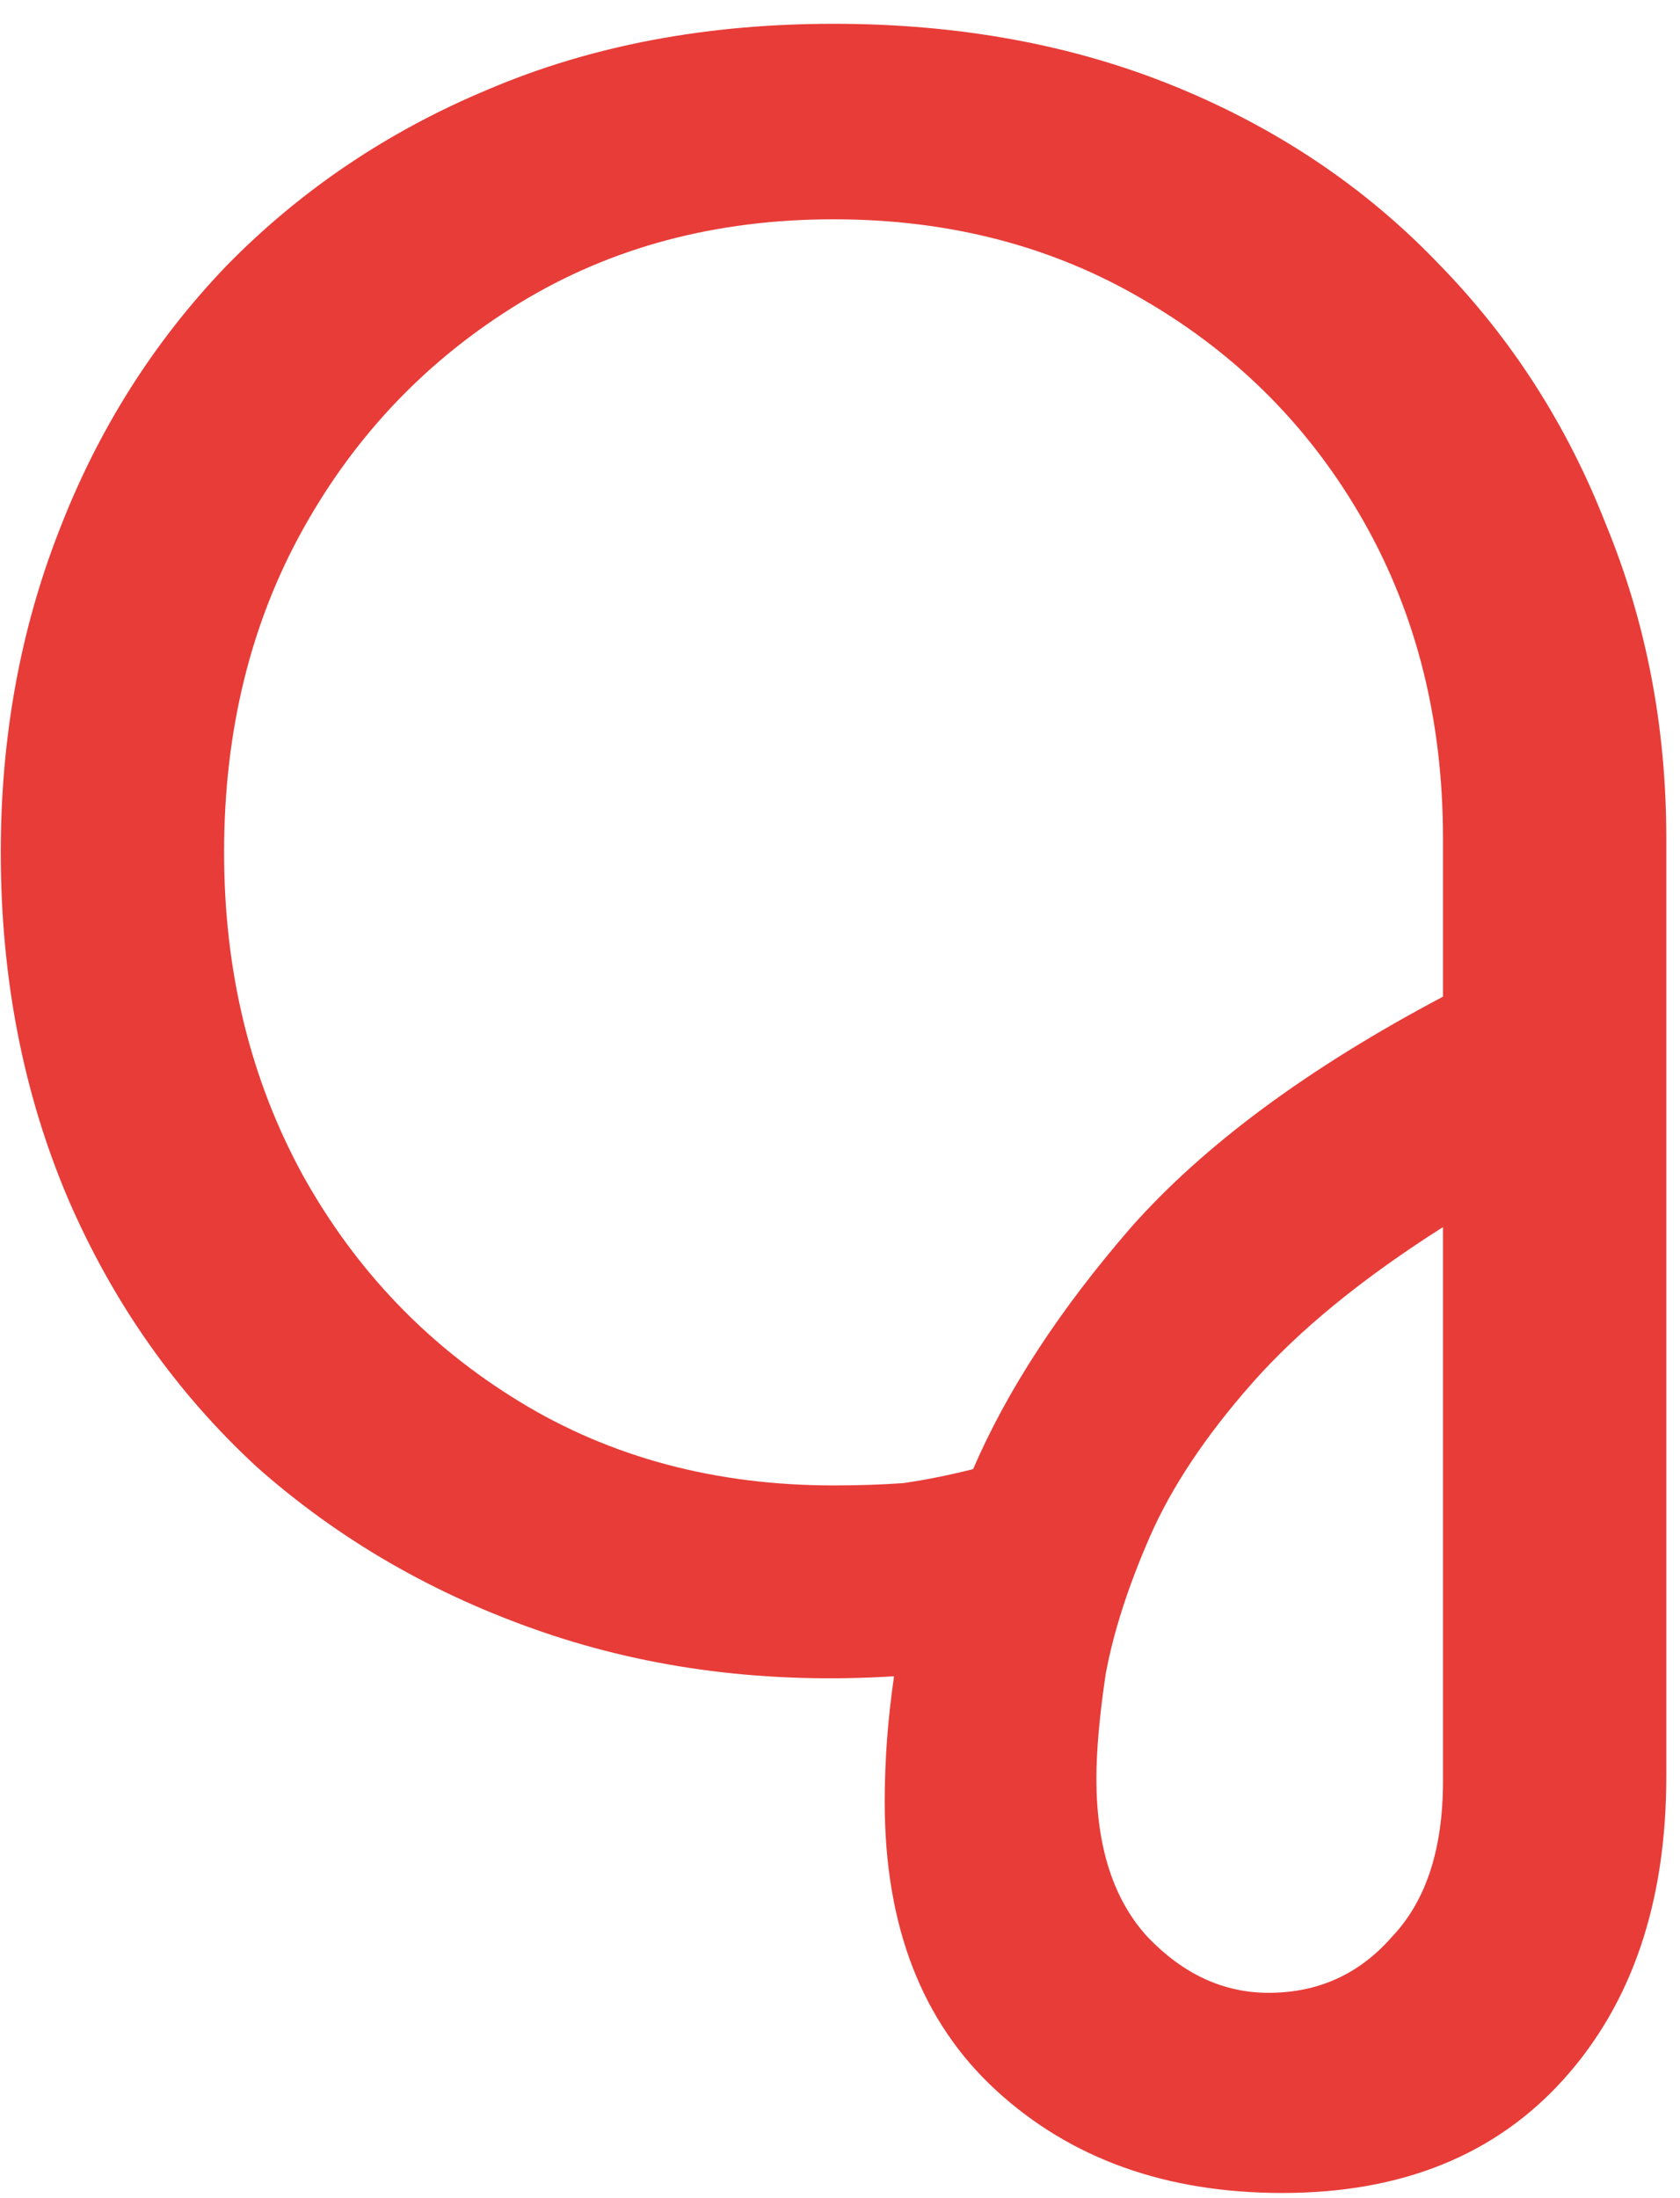 <svg width="52" height="68" viewBox="0 0 52 68" fill="none" xmlns="http://www.w3.org/2000/svg">
<path d="M39.696 67.84C36.096 67.84 33.144 66.784 30.84 64.672C28.536 62.56 27.384 59.584 27.384 55.744C27.384 55.12 27.408 54.472 27.456 53.8C27.504 53.176 27.576 52.528 27.672 51.856C23.784 52.096 20.16 51.64 16.8 50.488C13.44 49.336 10.488 47.632 7.944 45.376C5.448 43.072 3.504 40.312 2.112 37.096C0.72 33.832 0.024 30.256 0.024 26.368C0.024 22.816 0.624 19.504 1.824 16.432C3.024 13.312 4.752 10.576 7.008 8.224C9.312 5.872 12.024 4.048 15.144 2.752C18.312 1.408 21.864 0.736 25.8 0.736C29.688 0.736 33.216 1.384 36.384 2.68C39.552 3.976 42.264 5.8 44.52 8.152C46.776 10.456 48.504 13.144 49.704 16.216C50.952 19.24 51.576 22.48 51.576 25.936V54.952C51.576 58.84 50.52 61.96 48.408 64.312C46.296 66.664 43.392 67.84 39.696 67.84ZM25.8 45.952C26.568 45.952 27.288 45.928 27.96 45.88C28.632 45.784 29.352 45.64 30.12 45.448C31.176 43 32.808 40.504 35.016 37.96C37.272 35.416 40.488 33.04 44.664 30.832V25.936C44.664 22.288 43.848 19.024 42.216 16.144C40.584 13.264 38.328 10.984 35.448 9.304C32.616 7.624 29.4 6.784 25.8 6.784C22.152 6.784 18.912 7.648 16.08 9.376C13.248 11.104 11.016 13.432 9.384 16.36C7.752 19.288 6.936 22.624 6.936 26.368C6.936 30.064 7.752 33.4 9.384 36.376C11.016 39.304 13.248 41.632 16.08 43.36C18.912 45.088 22.152 45.952 25.8 45.952ZM39.264 61.648C40.8 61.648 42.072 61.072 43.08 59.92C44.136 58.816 44.664 57.208 44.664 55.096V37.96C42.168 39.544 40.2 41.152 38.76 42.784C37.32 44.416 36.264 46 35.592 47.536C34.92 49.072 34.464 50.488 34.224 51.784C34.032 53.08 33.936 54.16 33.936 55.024C33.936 57.136 34.464 58.768 35.52 59.92C36.624 61.072 37.872 61.648 39.264 61.648Z" fill="#E83C38"/>
</svg>
